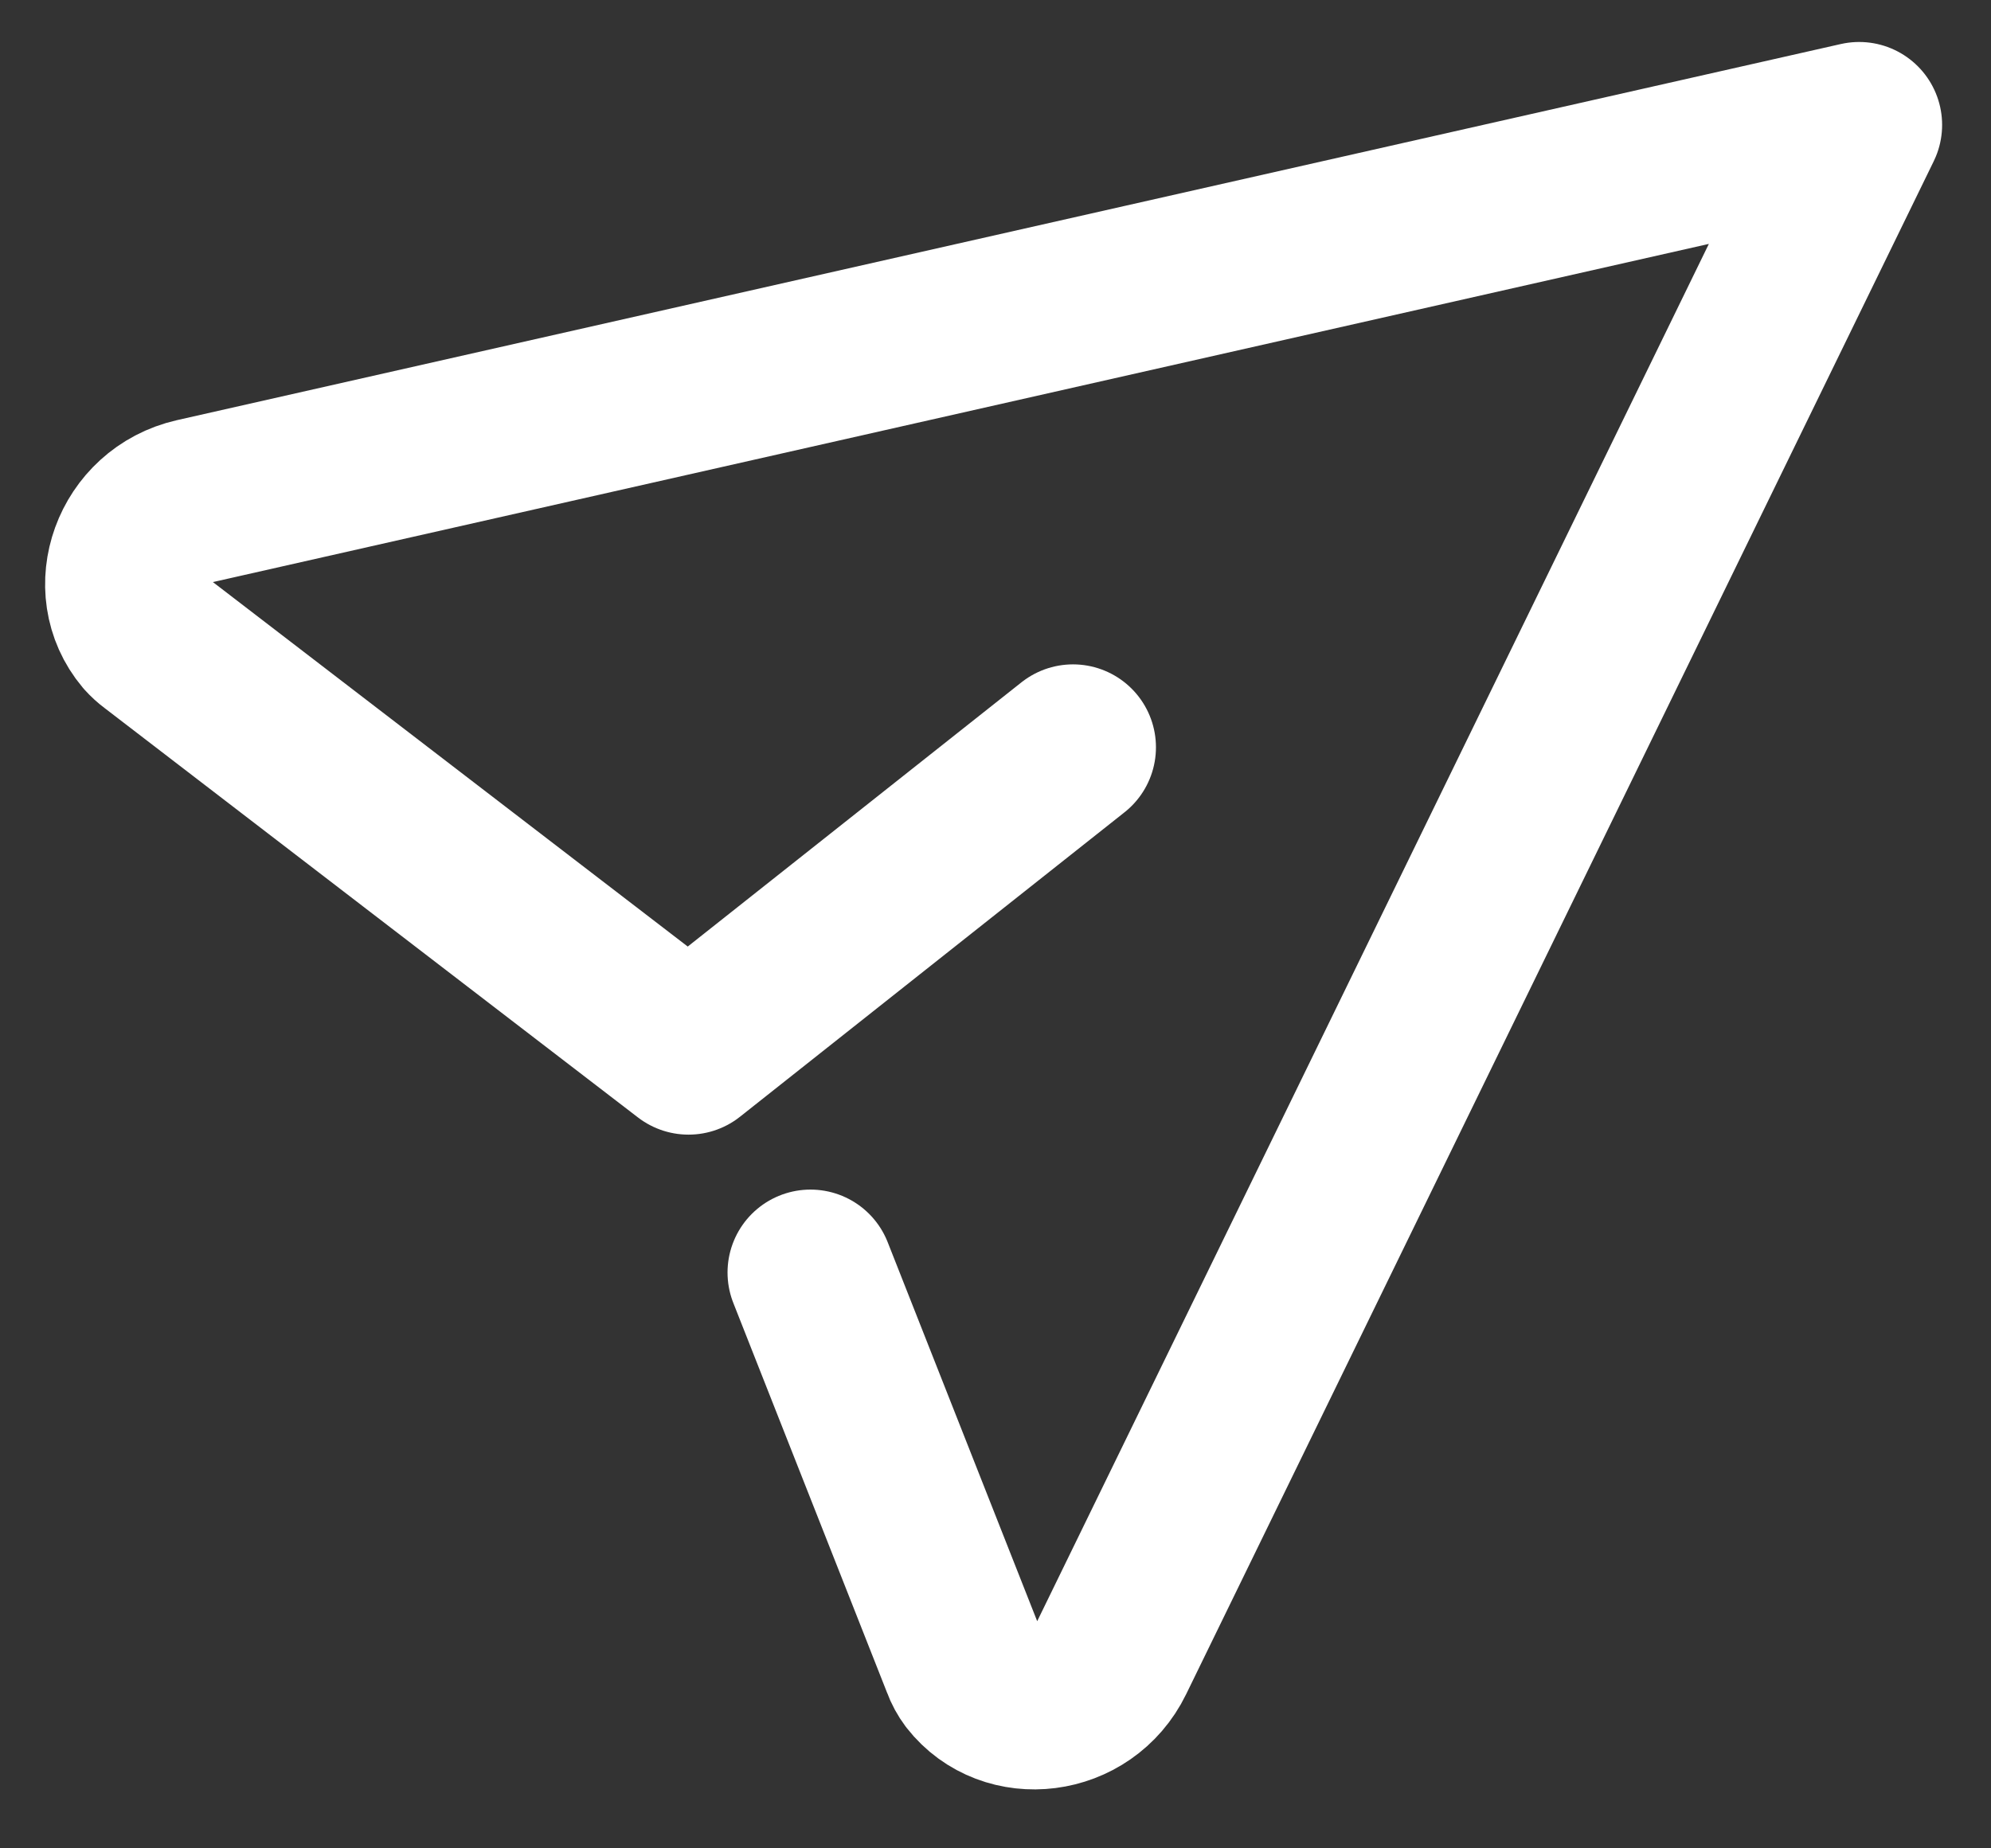 <svg width="28" height="26" viewBox="0 0 28 26" fill="none" xmlns="http://www.w3.org/2000/svg">
<rect x="0" y="0" width="28" height="26" fill="#333333" stroke="none"/>
<path d="M15.09 10.512L9.683 14.794L2.178 9.032C2.134 9 2.093 8.962 2.056 8.921C1.514 8.277 1.878 7.245 2.746 7.048L26.146 1.757L15.632 23.322C15.247 24.113 14.178 24.237 13.669 23.586C13.625 23.527 13.589 23.462 13.564 23.392L11.398 17.9" stroke="white" stroke-width="2.333" stroke-linecap="round" stroke-linejoin="round"/>
</svg>
